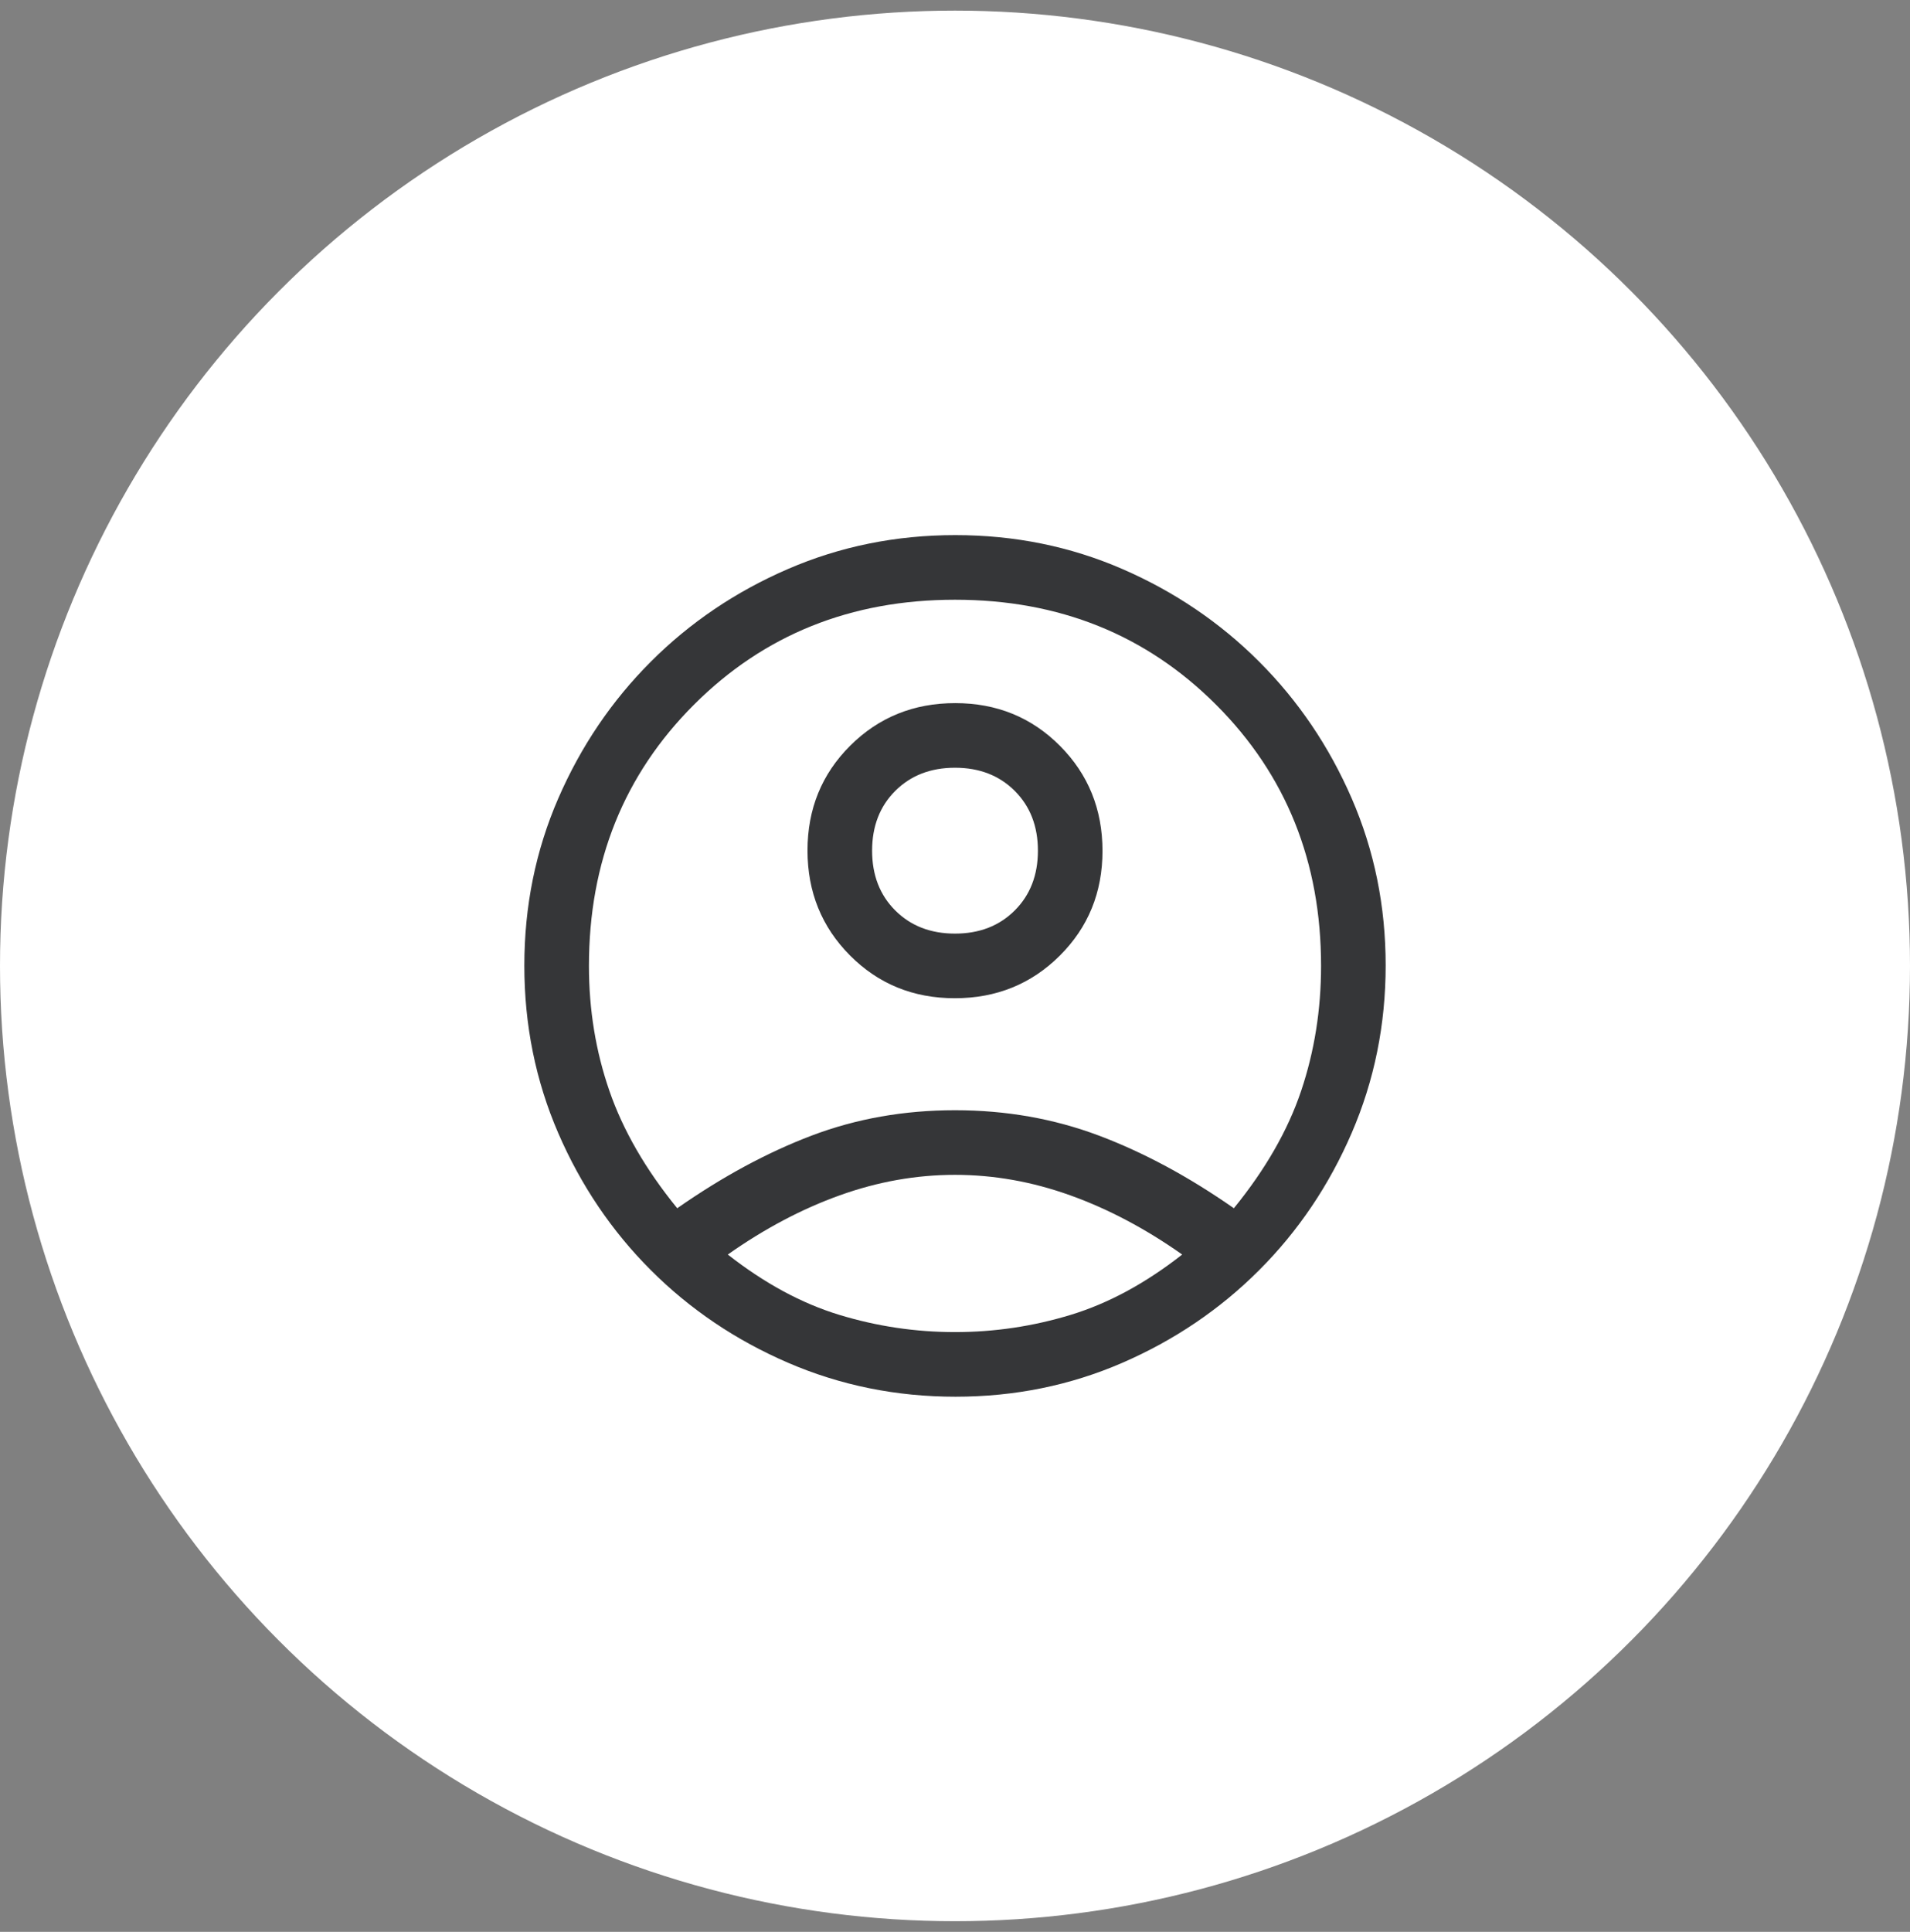 <svg width="90" height="91" viewBox="0 0 90 91" fill="none" xmlns="http://www.w3.org/2000/svg">
<rect x="0" y="0" width="90" height="91" fill="#808080" stroke="none"/>
<g id="profile pic">
<circle id="Ellipse 12" cx="45" cy="45.5" r="45" fill="white"/>
<g id="account_circle">
<mask id="mask0_8573_4649" style="mask-type:alpha" maskUnits="userSpaceOnUse" x="20" y="21" width="50" height="49">
<rect id="Bounding box" x="20.648" y="21.148" width="48.703" height="48.703" fill="#D9D9D9"/>
</mask>
<g mask="url(#mask0_8573_4649)">
<path id="account_circle_2" d="M31.911 56.915C34.042 55.427 36.156 54.285 38.253 53.49C40.35 52.696 42.599 52.298 45 52.298C47.401 52.298 49.659 52.696 51.773 53.49C53.887 54.285 56.009 55.427 58.14 56.915C59.628 55.089 60.685 53.245 61.311 51.385C61.936 49.525 62.249 47.563 62.249 45.5C62.249 40.596 60.6 36.495 57.303 33.197C54.005 29.9 49.904 28.251 45 28.251C40.096 28.251 35.995 29.9 32.697 33.197C29.4 36.495 27.751 40.596 27.751 45.5C27.751 47.563 28.072 49.525 28.715 51.385C29.358 53.245 30.423 55.089 31.911 56.915ZM44.991 47.022C43.035 47.022 41.39 46.351 40.054 45.009C38.718 43.666 38.05 42.018 38.05 40.062C38.05 38.107 38.721 36.461 40.063 35.125C41.405 33.789 43.054 33.121 45.01 33.121C46.965 33.121 48.611 33.792 49.947 35.135C51.282 36.477 51.95 38.126 51.95 40.081C51.95 42.036 51.279 43.682 49.937 45.018C48.595 46.354 46.946 47.022 44.991 47.022ZM45.024 65.793C42.235 65.793 39.605 65.26 37.136 64.195C34.667 63.13 32.511 61.675 30.668 59.832C28.825 57.989 27.37 55.837 26.305 53.376C25.24 50.914 24.707 48.285 24.707 45.487C24.707 42.688 25.24 40.063 26.305 37.611C27.37 35.159 28.825 33.011 30.668 31.168C32.511 29.325 34.664 27.87 37.125 26.805C39.586 25.74 42.215 25.207 45.014 25.207C47.812 25.207 50.437 25.74 52.889 26.805C55.341 27.87 57.489 29.325 59.332 31.168C61.175 33.011 62.63 35.16 63.695 37.613C64.76 40.066 65.293 42.687 65.293 45.476C65.293 48.266 64.76 50.895 63.695 53.364C62.63 55.833 61.175 57.989 59.332 59.832C57.489 61.675 55.34 63.13 52.887 64.195C50.434 65.26 47.813 65.793 45.024 65.793ZM45 62.749C46.86 62.749 48.678 62.478 50.454 61.937C52.229 61.396 53.98 60.449 55.705 59.096C53.98 57.879 52.221 56.949 50.428 56.306C48.636 55.663 46.826 55.342 45 55.342C43.174 55.342 41.364 55.663 39.572 56.306C37.779 56.949 36.02 57.879 34.295 59.096C36.02 60.449 37.771 61.396 39.546 61.937C41.322 62.478 43.14 62.749 45 62.749ZM45 43.978C46.15 43.978 47.089 43.614 47.816 42.887C48.543 42.16 48.907 41.222 48.907 40.072C48.907 38.922 48.543 37.983 47.816 37.256C47.089 36.529 46.15 36.165 45 36.165C43.85 36.165 42.912 36.529 42.184 37.256C41.457 37.983 41.094 38.922 41.094 40.072C41.094 41.222 41.457 42.16 42.184 42.887C42.912 43.614 43.85 43.978 45 43.978Z" fill="#353638"/>
</g>
</g>
</g>
</svg>
